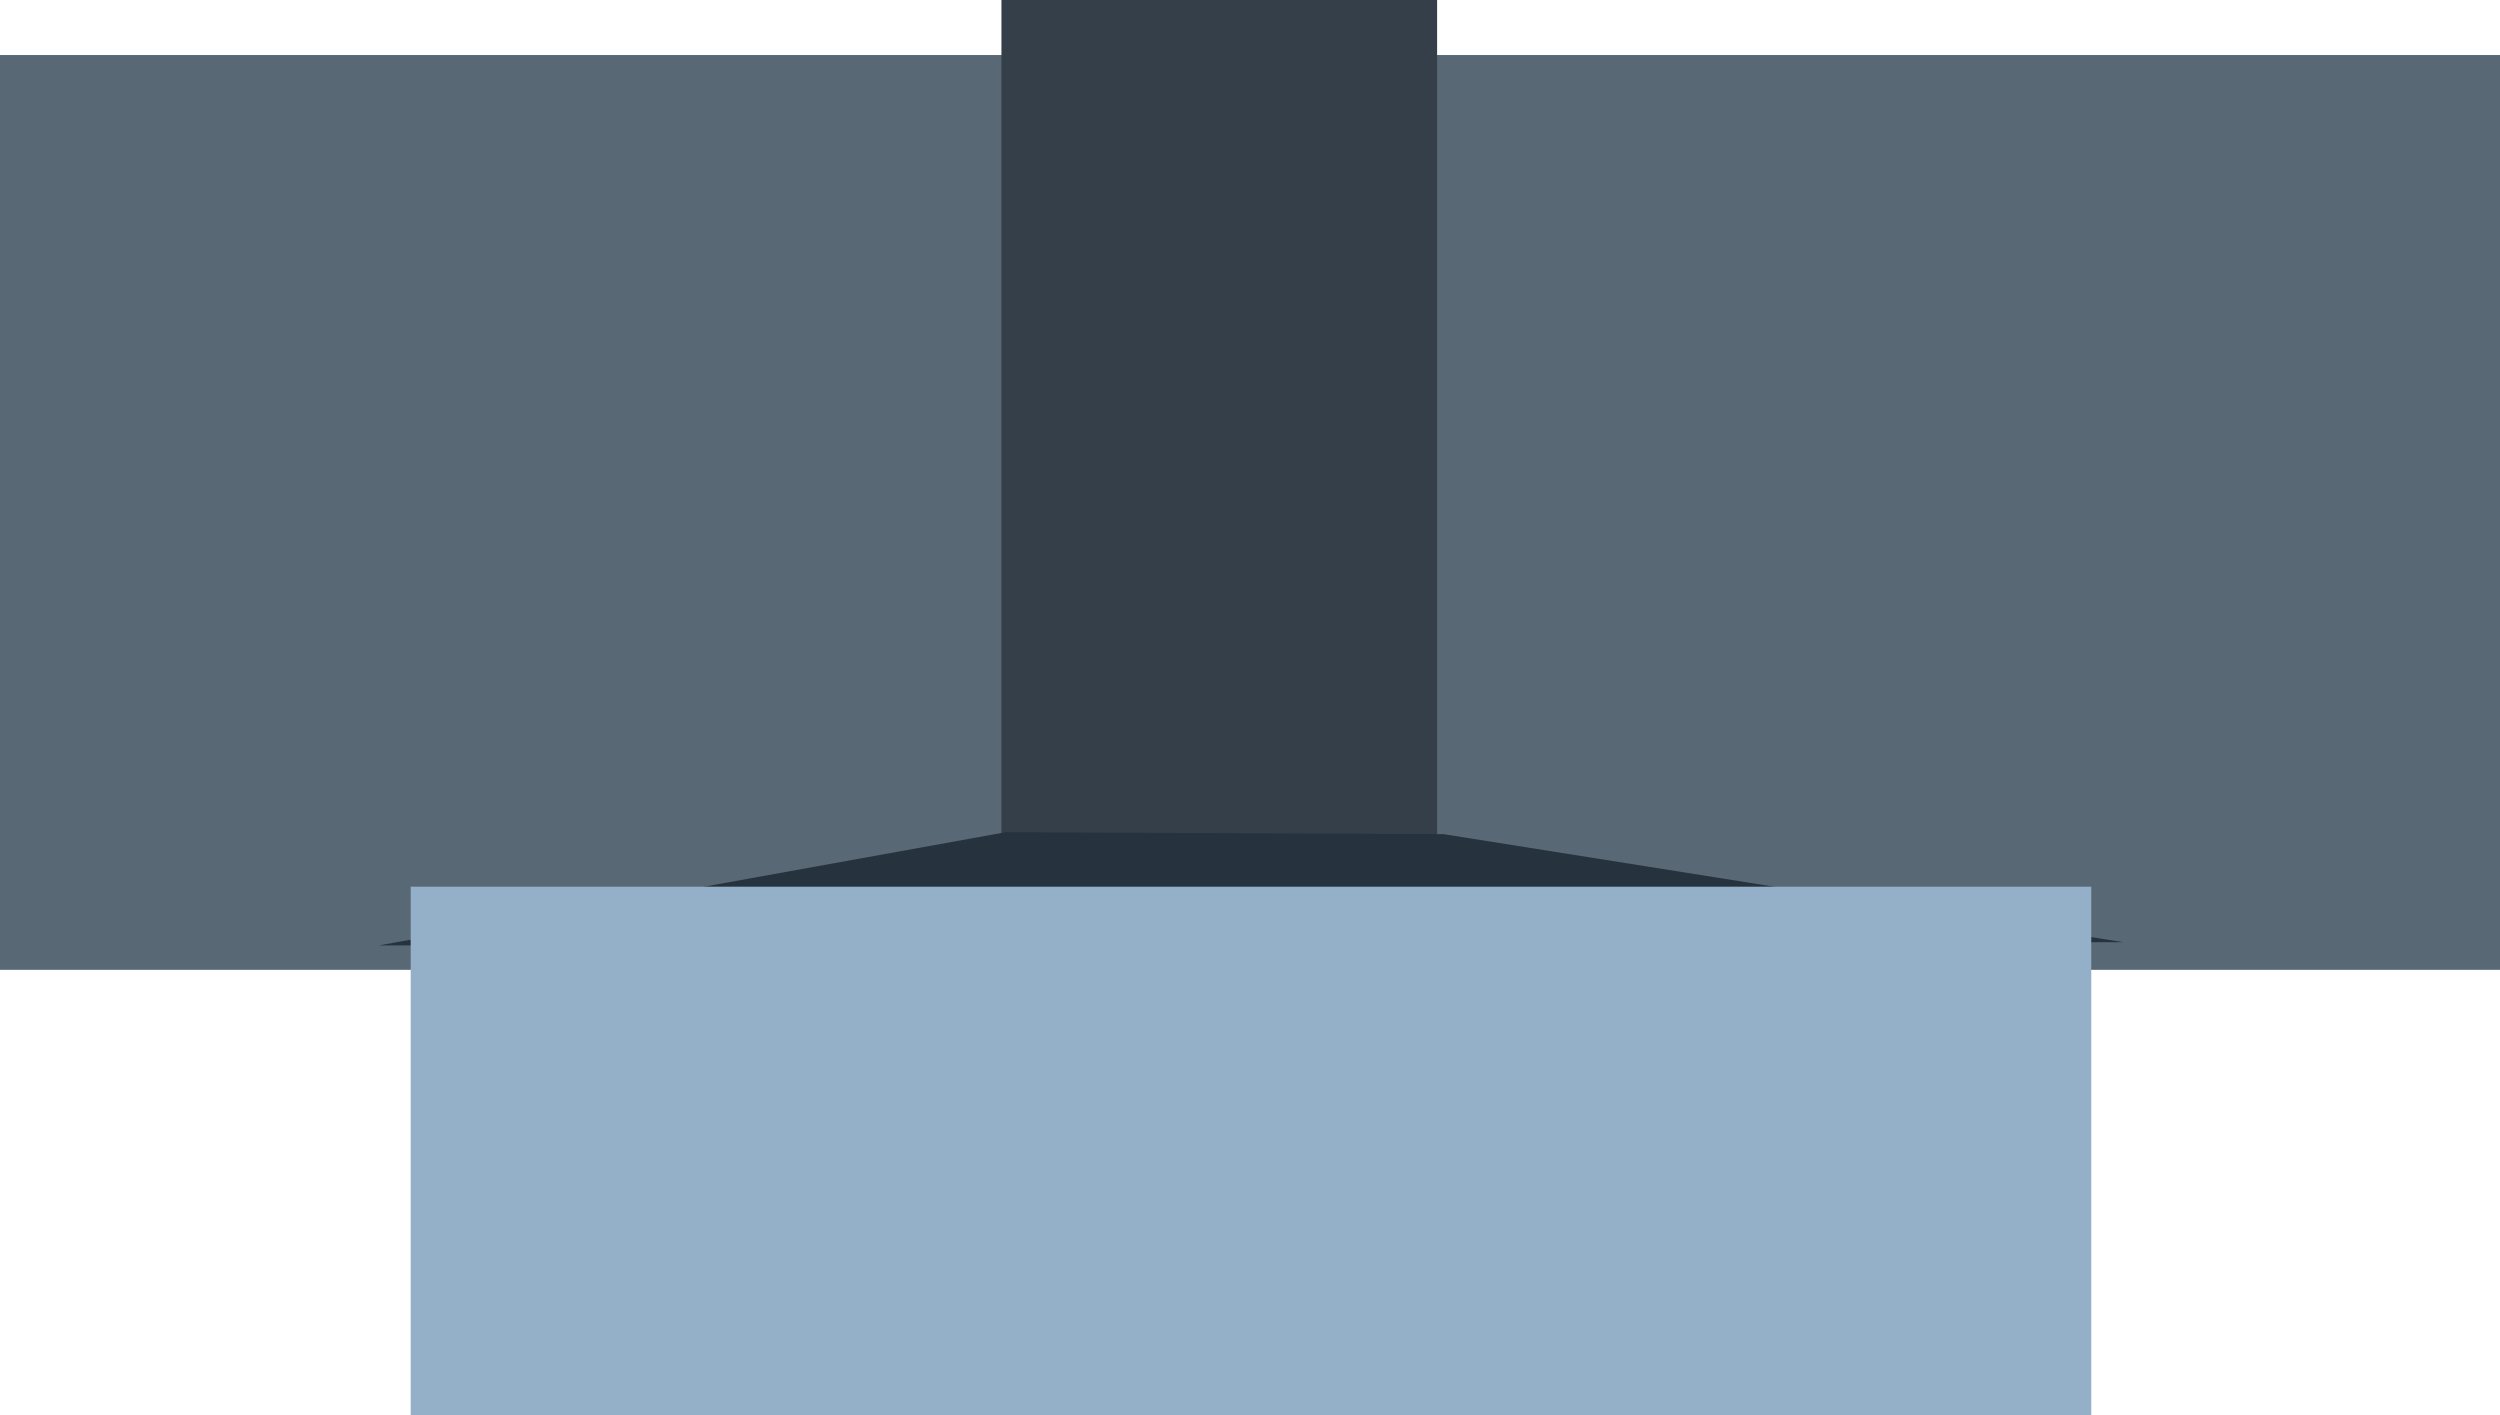 <svg version="1.1" xmlns="http://www.w3.org/2000/svg" xmlns:xlink="http://www.w3.org/1999/xlink" width="1021.677" height="578.323" viewBox="0,0,1021.677,578.323"><g transform="translate(182.496,93.872)"><g stroke="none" stroke-width="0" stroke-miterlimit="10"><path d="M-182.496,302.465v-373.85h449.504v373.85z" fill="#596875"/><path d="M389.676,302.465v-373.85h449.504v373.85z" fill="#596875"/><path d="M226.766,279.978v-373.85h178.044v373.85z" fill="#343f4a"/><path d="M-27.685,292.499l256.198,-46.27l178.961,0.798l277.693,44.143z" fill="#26323d"/><path d="M-14.658,484.451v-215.96h686.798v215.96z" fill="#94b0c9"/></g></g></svg><!--rotationCenter:502.49626501108537:273.87239-->